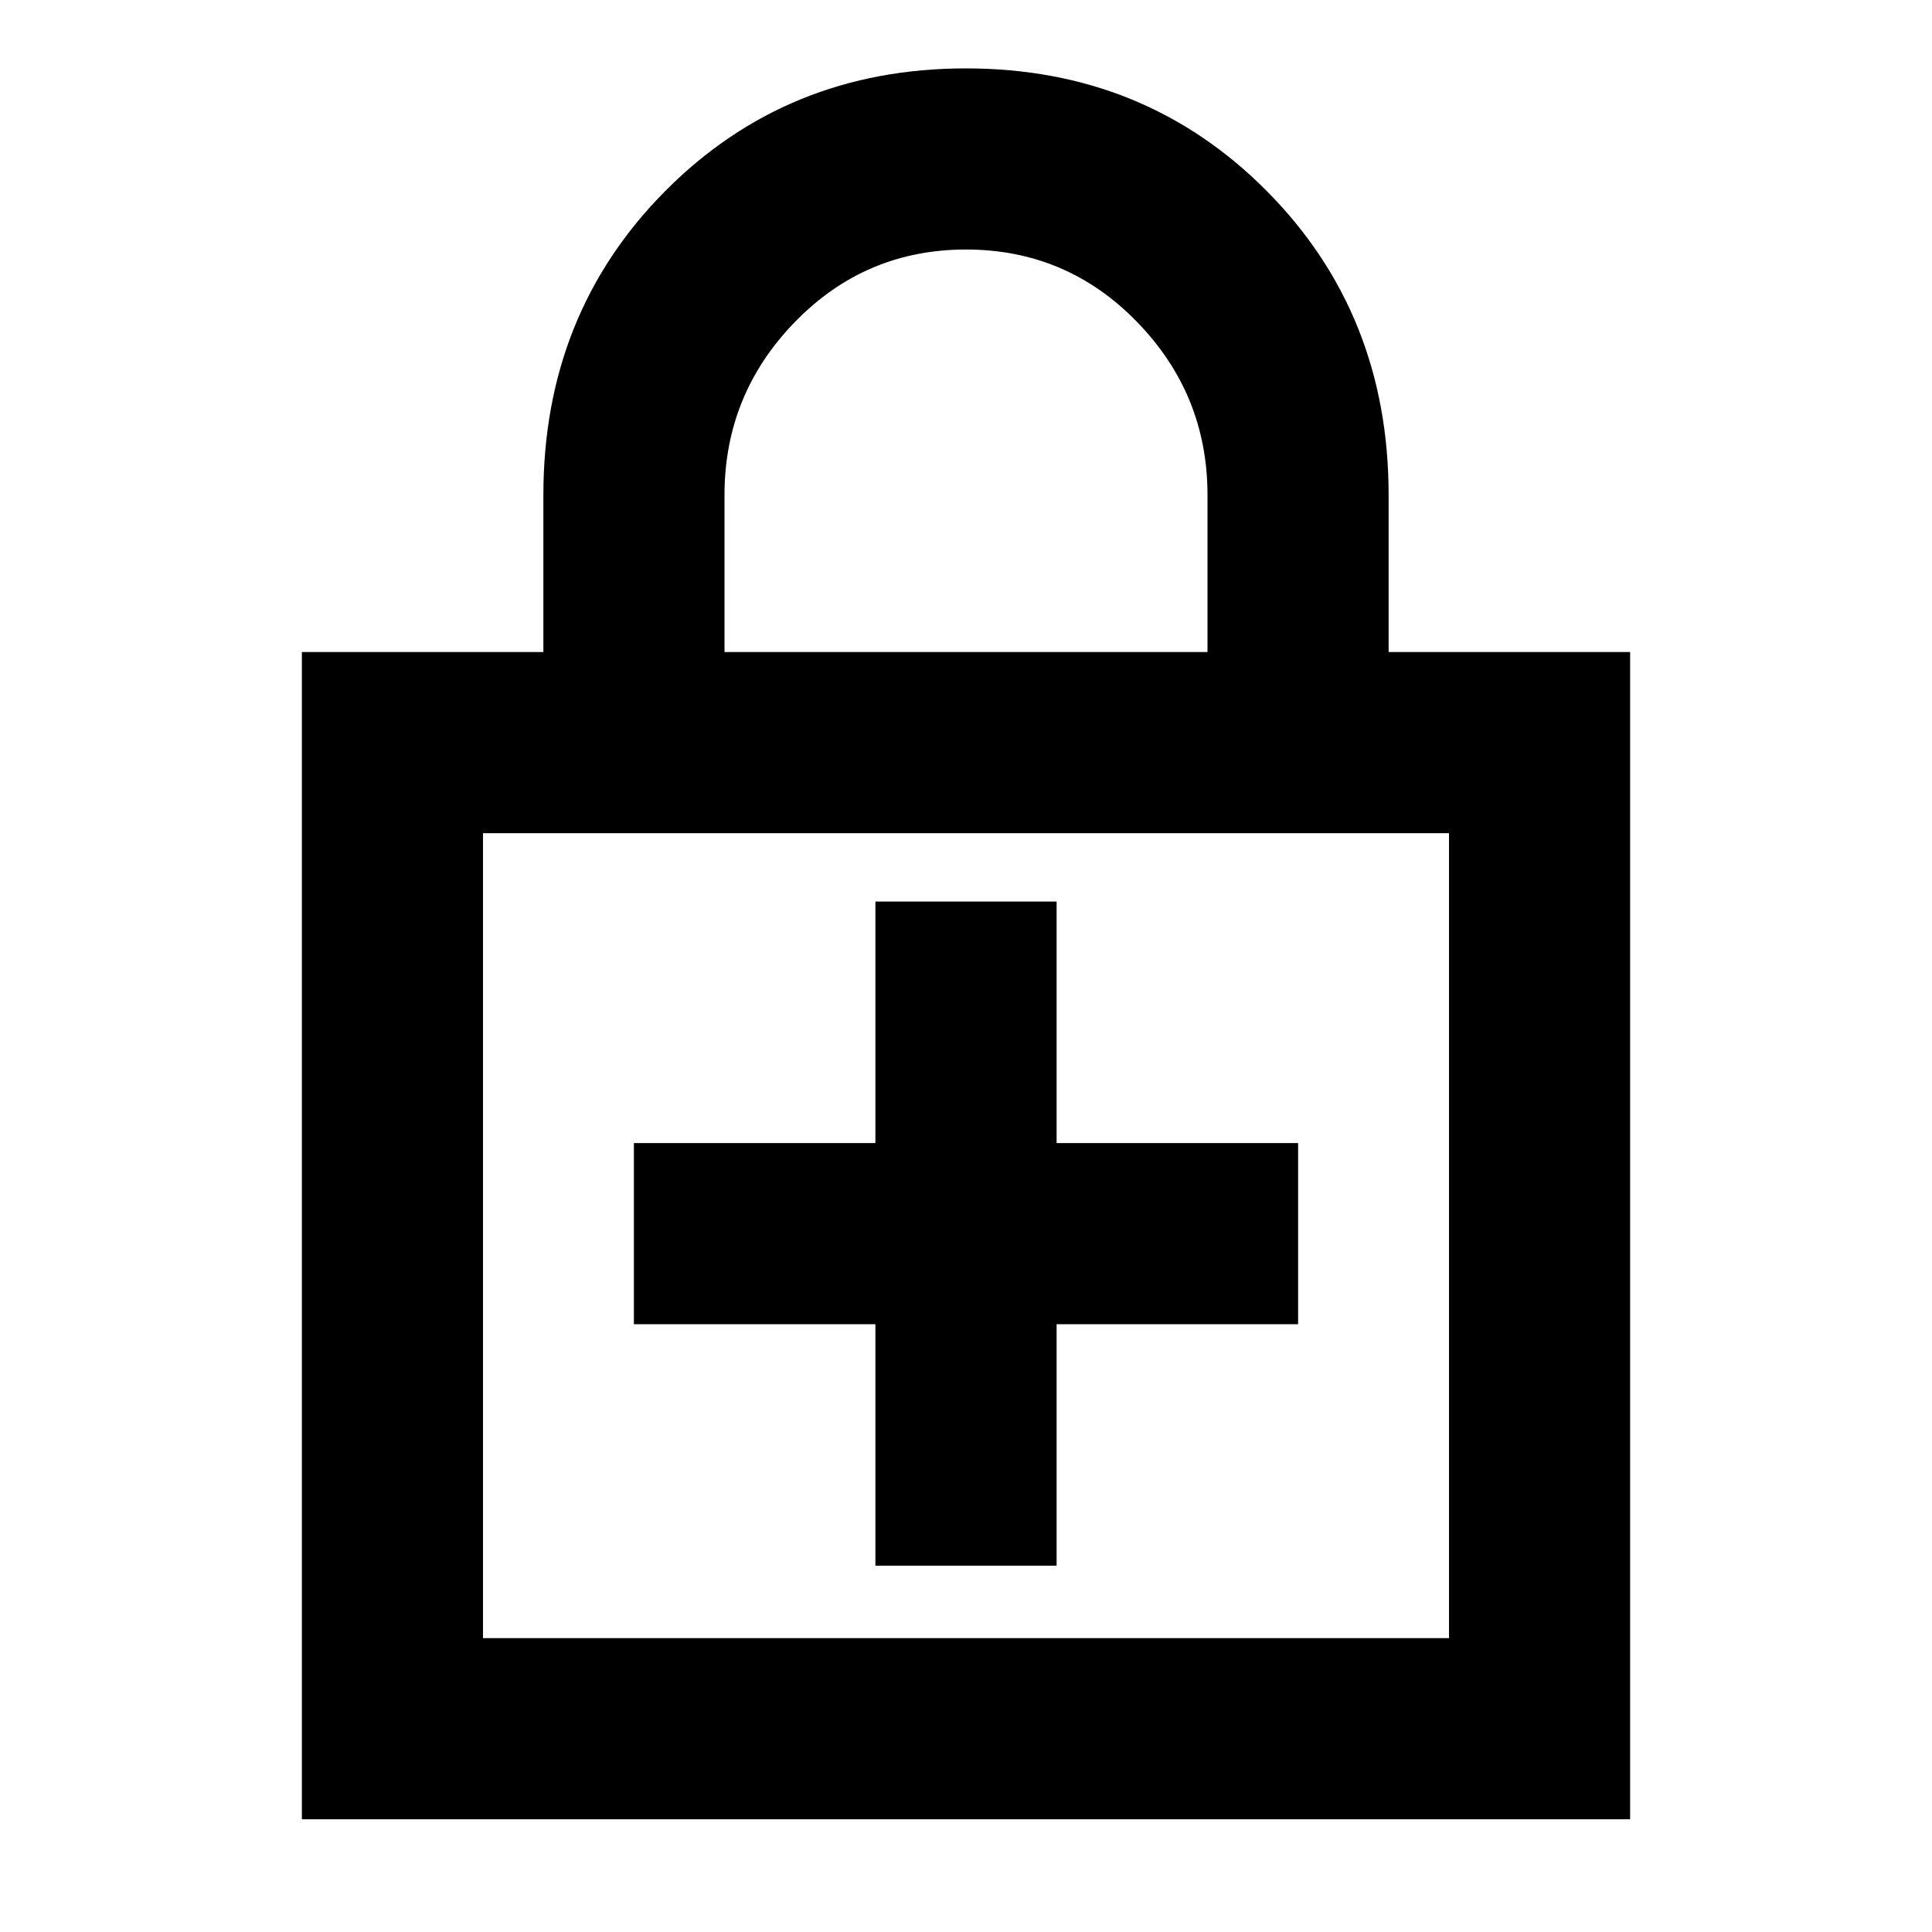 <svg xmlns="http://www.w3.org/2000/svg" height="20" width="20"><path d="M3.125 18.833V6.75h2.5V5.125q0-1.875 1.26-3.146Q8.146.708 10 .708q1.854 0 3.115 1.271 1.26 1.271 1.26 3.146V6.75h2.5v12.083ZM7.5 6.75h5V5.125q0-1.042-.729-1.792T10 2.583q-1.042 0-1.771.75-.729.75-.729 1.792ZM5 16.958h10V8.625H5Zm4.062-.75h1.876v-2.5h2.5v-1.875h-2.5v-2.5H9.062v2.5h-2.5v1.875h2.5ZM5 16.958V8.625v8.333Z"/></svg>